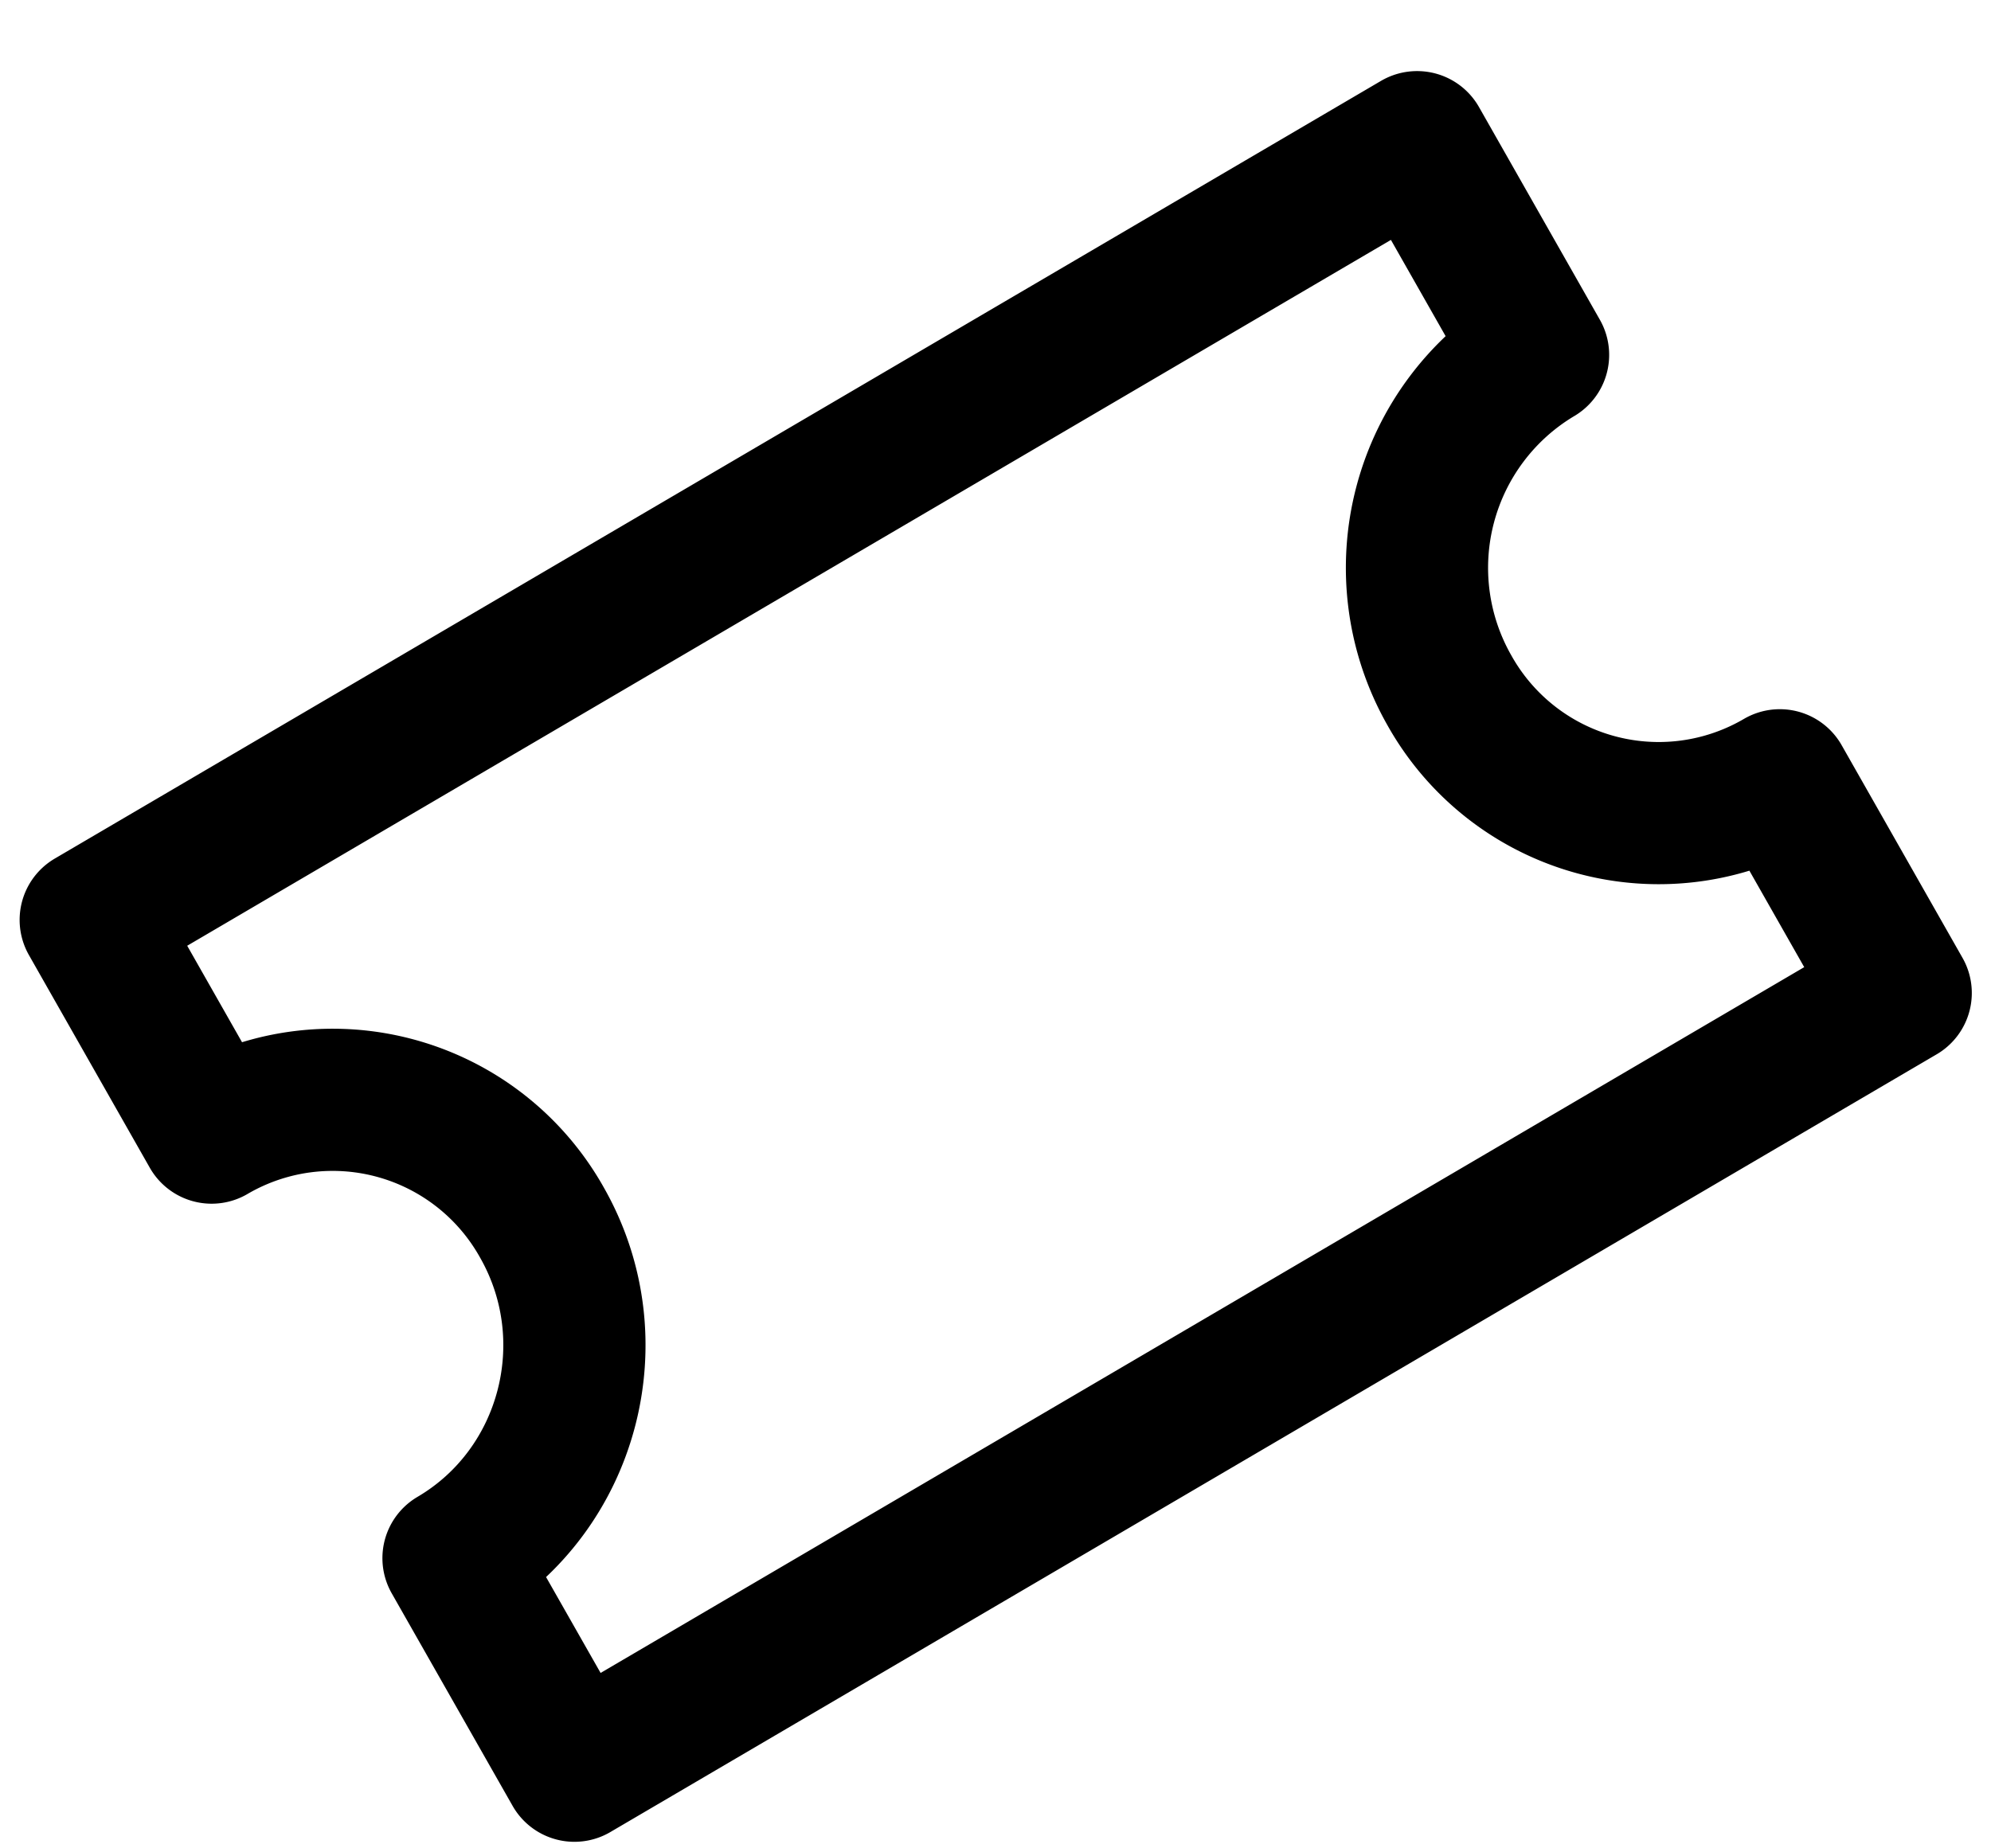 <svg xmlns="http://www.w3.org/2000/svg" viewBox="0 0 14 13" fill="none" class="HeaderMenu__StyledIcon-sc-1ti58ld-7 eYqMAx"><path d="M9.964 1L.638 6.47l.85 1.496a1.686 1.686 0 012.323.633c.47.826.19 1.883-.622 2.36l.85 1.495 9.326-5.47-.85-1.496a1.686 1.686 0 01-2.323-.632 1.743 1.743 0 01.623-2.36L9.965 1z" stroke="currentColor" stroke-linejoin="round"></path></svg>
